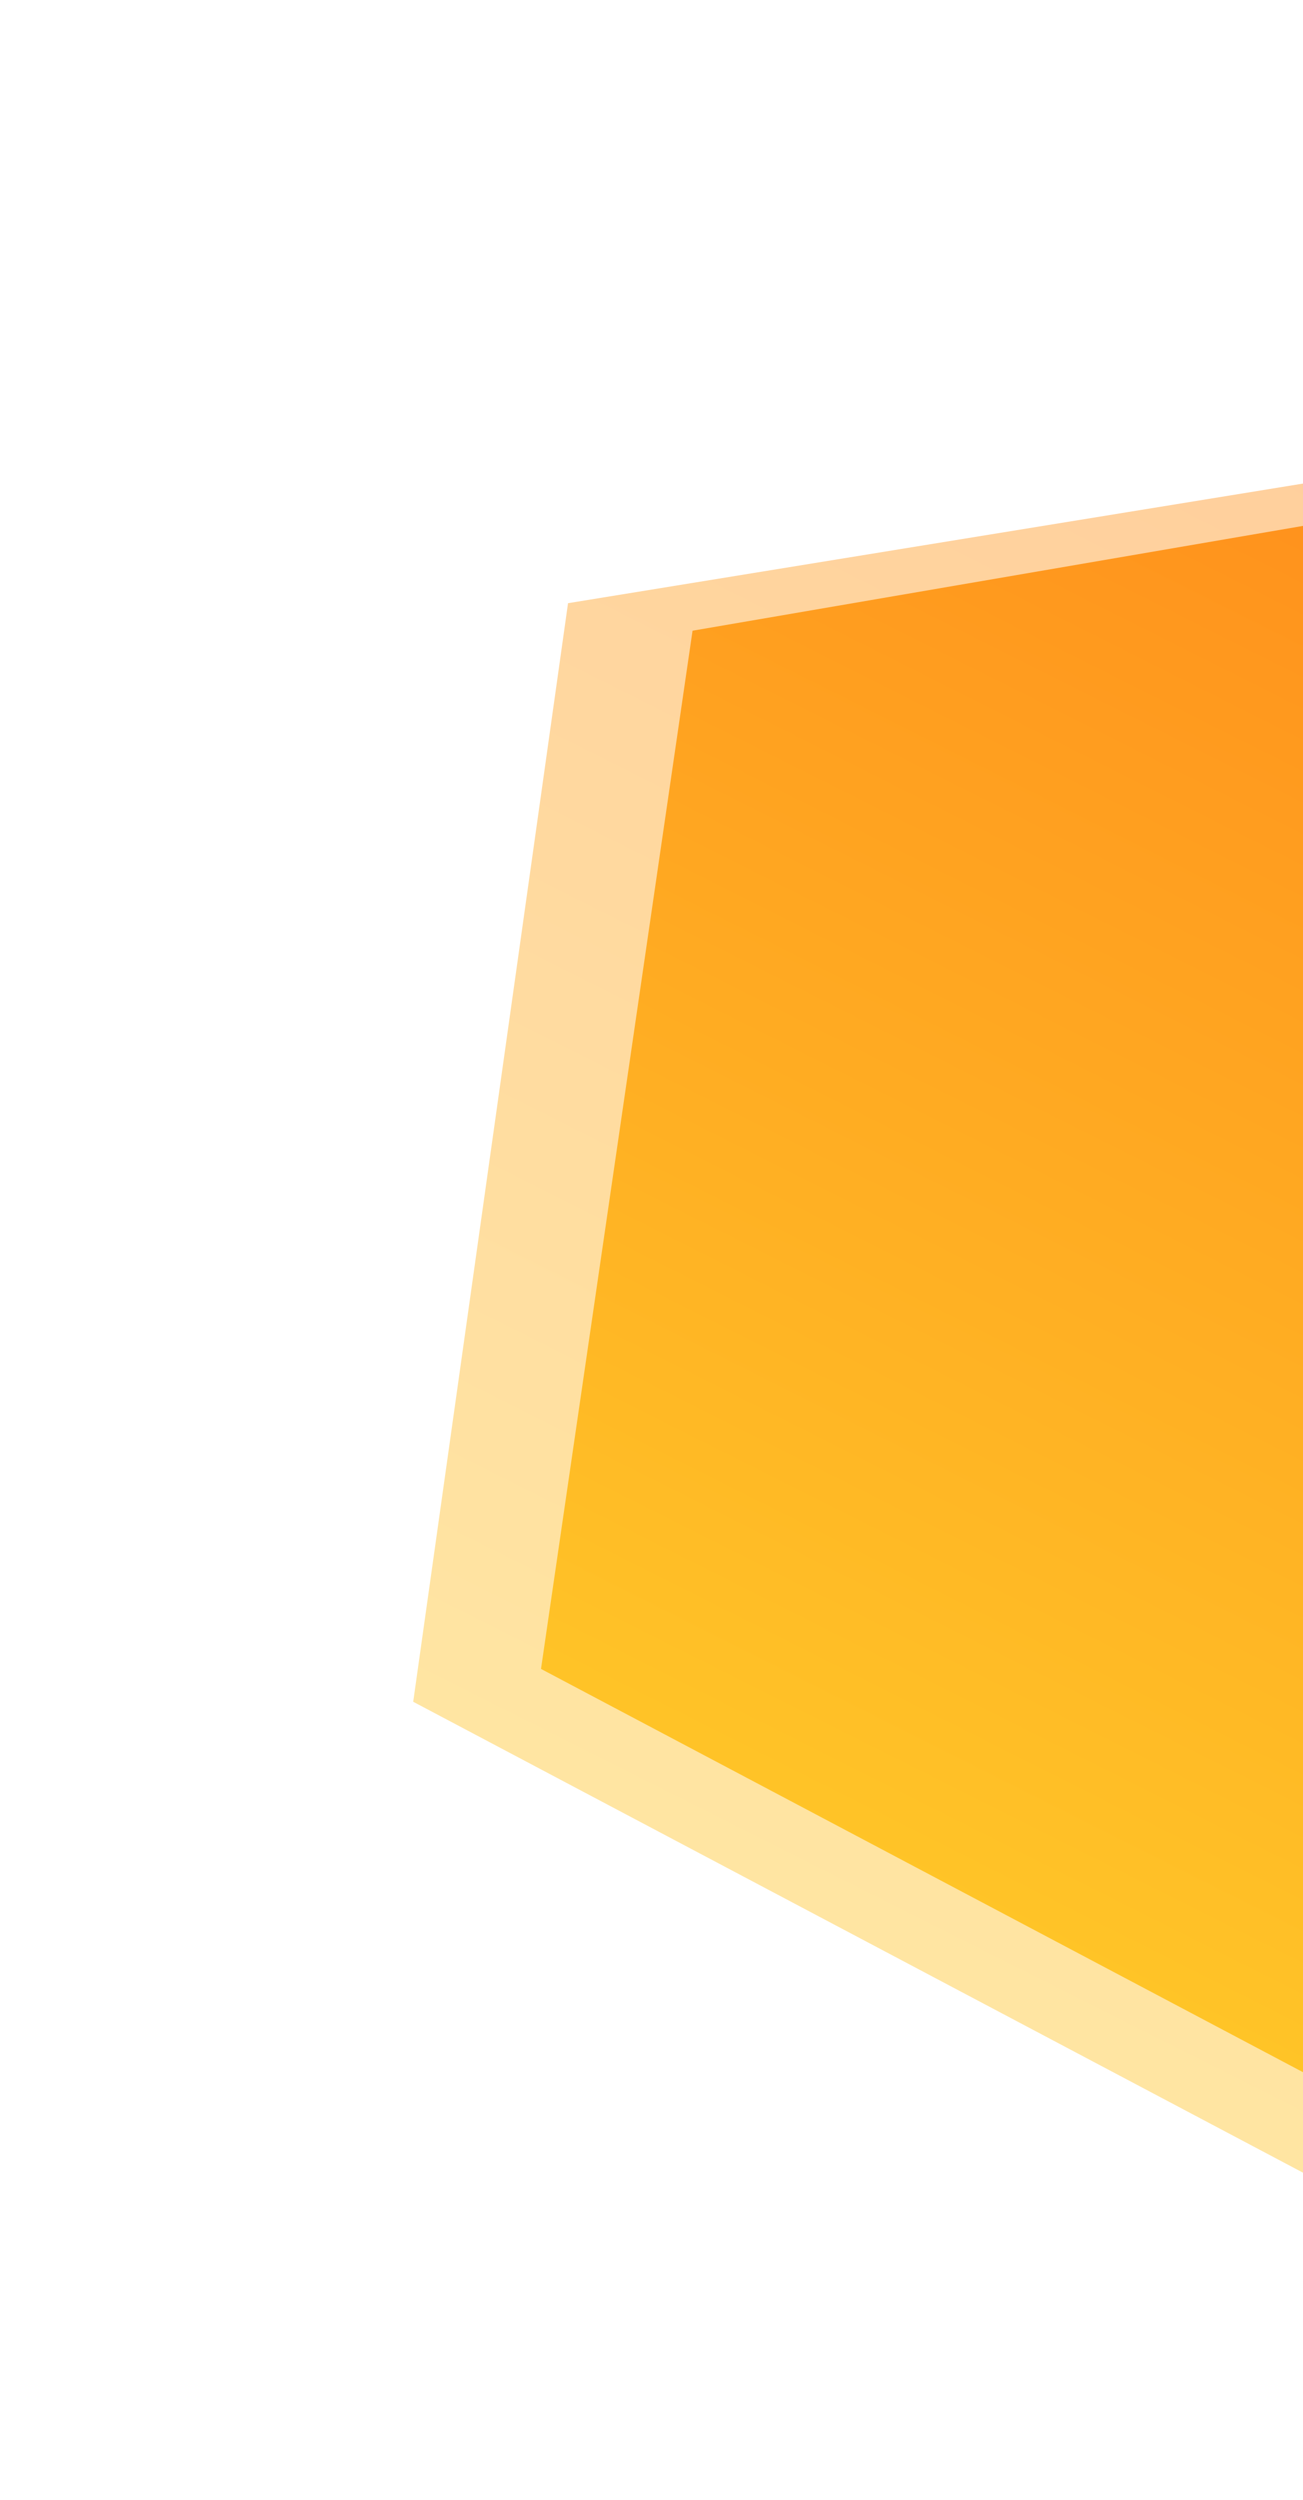 <svg width="465" height="892" viewBox="0 0 465 892" fill="none" xmlns="http://www.w3.org/2000/svg">
<g filter="url(#filter0_f_1_2094)">
<path d="M578.978 154.002L202.713 215.23L147.461 607.229L489.578 788.269L756.27 508.159L578.978 154.002Z" fill="url(#paint0_linear_1_2094)" fill-opacity="0.43"/>
</g>
<path d="M599.071 164.636L247.15 225.051L193.067 595.508L511.563 764.048L762.487 497.755L599.071 164.636Z" fill="url(#paint1_linear_1_2094)"/>
<defs>
<filter id="filter0_f_1_2094" x="47.461" y="54.002" width="808.81" height="834.267" filterUnits="userSpaceOnUse" color-interpolation-filters="sRGB">
<feFlood flood-opacity="0" result="BackgroundImageFix"/>
<feBlend mode="normal" in="SourceGraphic" in2="BackgroundImageFix" result="shape"/>
<feGaussianBlur stdDeviation="50" result="effect1_foregroundBlur_1_2094"/>
</filter>
<linearGradient id="paint0_linear_1_2094" x1="691.823" y1="2.969" x2="217.558" y2="945.583" gradientUnits="userSpaceOnUse">
<stop stop-color="#FF7917"/>
<stop offset="1" stop-color="#FFDD2D"/>
</linearGradient>
<linearGradient id="paint1_linear_1_2094" x1="705.449" y1="21.268" x2="256.455" y2="914.464" gradientUnits="userSpaceOnUse">
<stop stop-color="#FF7917"/>
<stop offset="1" stop-color="#FFDD2D"/>
</linearGradient>
</defs>
</svg>
